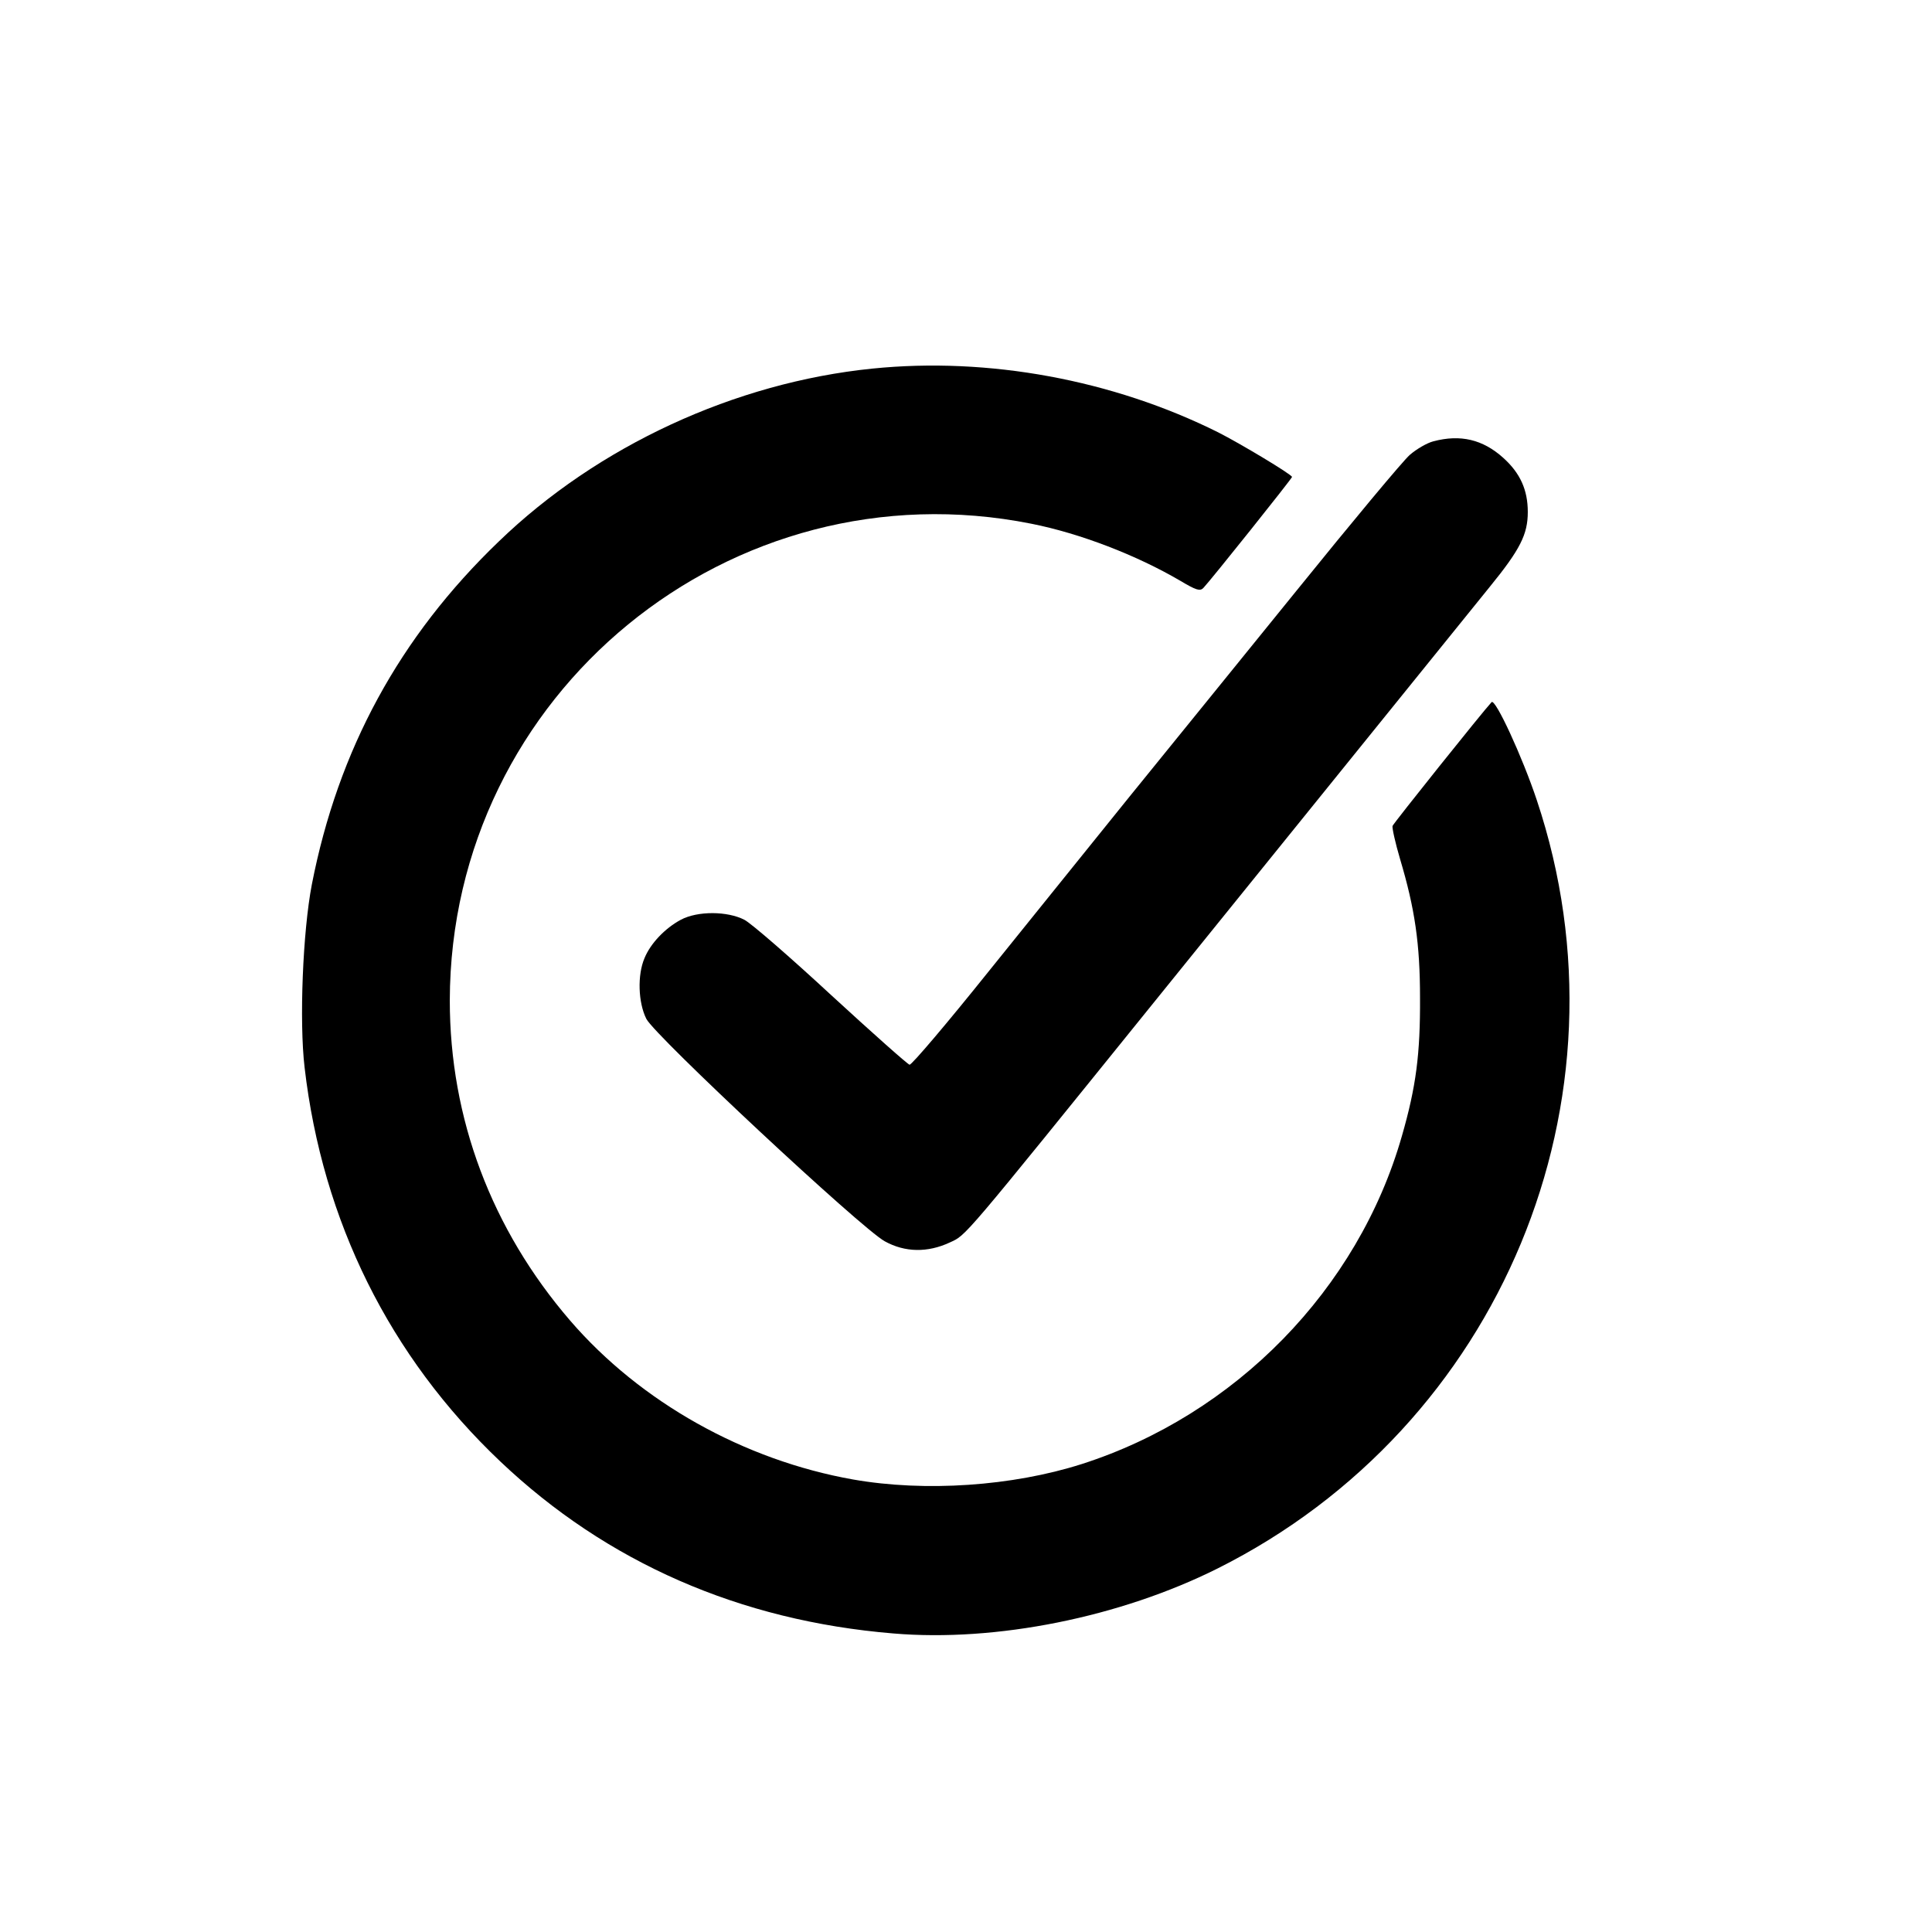 <?xml version="1.0" standalone="no"?>
<!DOCTYPE svg PUBLIC "-//W3C//DTD SVG 20010904//EN"
 "http://www.w3.org/TR/2001/REC-SVG-20010904/DTD/svg10.dtd">
<svg version="1.0" xmlns="http://www.w3.org/2000/svg"
 width="640pt" height="640pt" viewBox="0 0 640 640"
 preserveAspectRatio="xMidYMid meet">

<g transform="translate(0,640) scale(0.1,-0.1)"
fill="#000000" stroke="none">
<path d="M2890 5179 c-455 -46 -910 -256 -1238 -573 -329 -316 -532 -690 -619
-1136 -30 -156 -42 -453 -24 -606 59 -509 282 -958 648 -1305 353 -335 794
-528 1302 -570 341 -29 752 54 1074 215 939 470 1389 1554 1058 2545 -48 144
-138 339 -150 325 -29 -31 -324 -400 -328 -410 -2 -6 9 -56 25 -110 49 -164
66 -281 66 -459 1 -186 -13 -295 -60 -458 -145 -508 -552 -924 -1061 -1087
-229 -73 -518 -93 -757 -51 -361 64 -704 256 -937 526 -261 303 -399 670 -399
1061 2 1017 931 1778 1927 1579 161 -32 348 -104 493 -189 52 -31 65 -35 76
-24 24 25 294 363 294 368 0 8 -172 111 -245 148 -349 174 -761 250 -1145 211z"/>
<path d="M4748 4938 c-20 -5 -55 -25 -78 -45 -22 -19 -192 -223 -377 -452
-186 -229 -434 -536 -553 -682 -118 -146 -327 -406 -465 -577 -137 -171 -255
-310 -262 -309 -6 1 -123 105 -259 230 -135 125 -265 238 -288 250 -56 29
-155 30 -211 0 -52 -28 -100 -78 -120 -127 -24 -56 -21 -147 6 -201 28 -56
714 -696 790 -737 67 -37 142 -38 215 -4 56 26 33 -1 689 811 474 586 1005
1244 1100 1361 101 124 126 174 126 248 0 73 -25 129 -82 180 -67 60 -141 78
-231 54z"/>
</g>
</svg>
